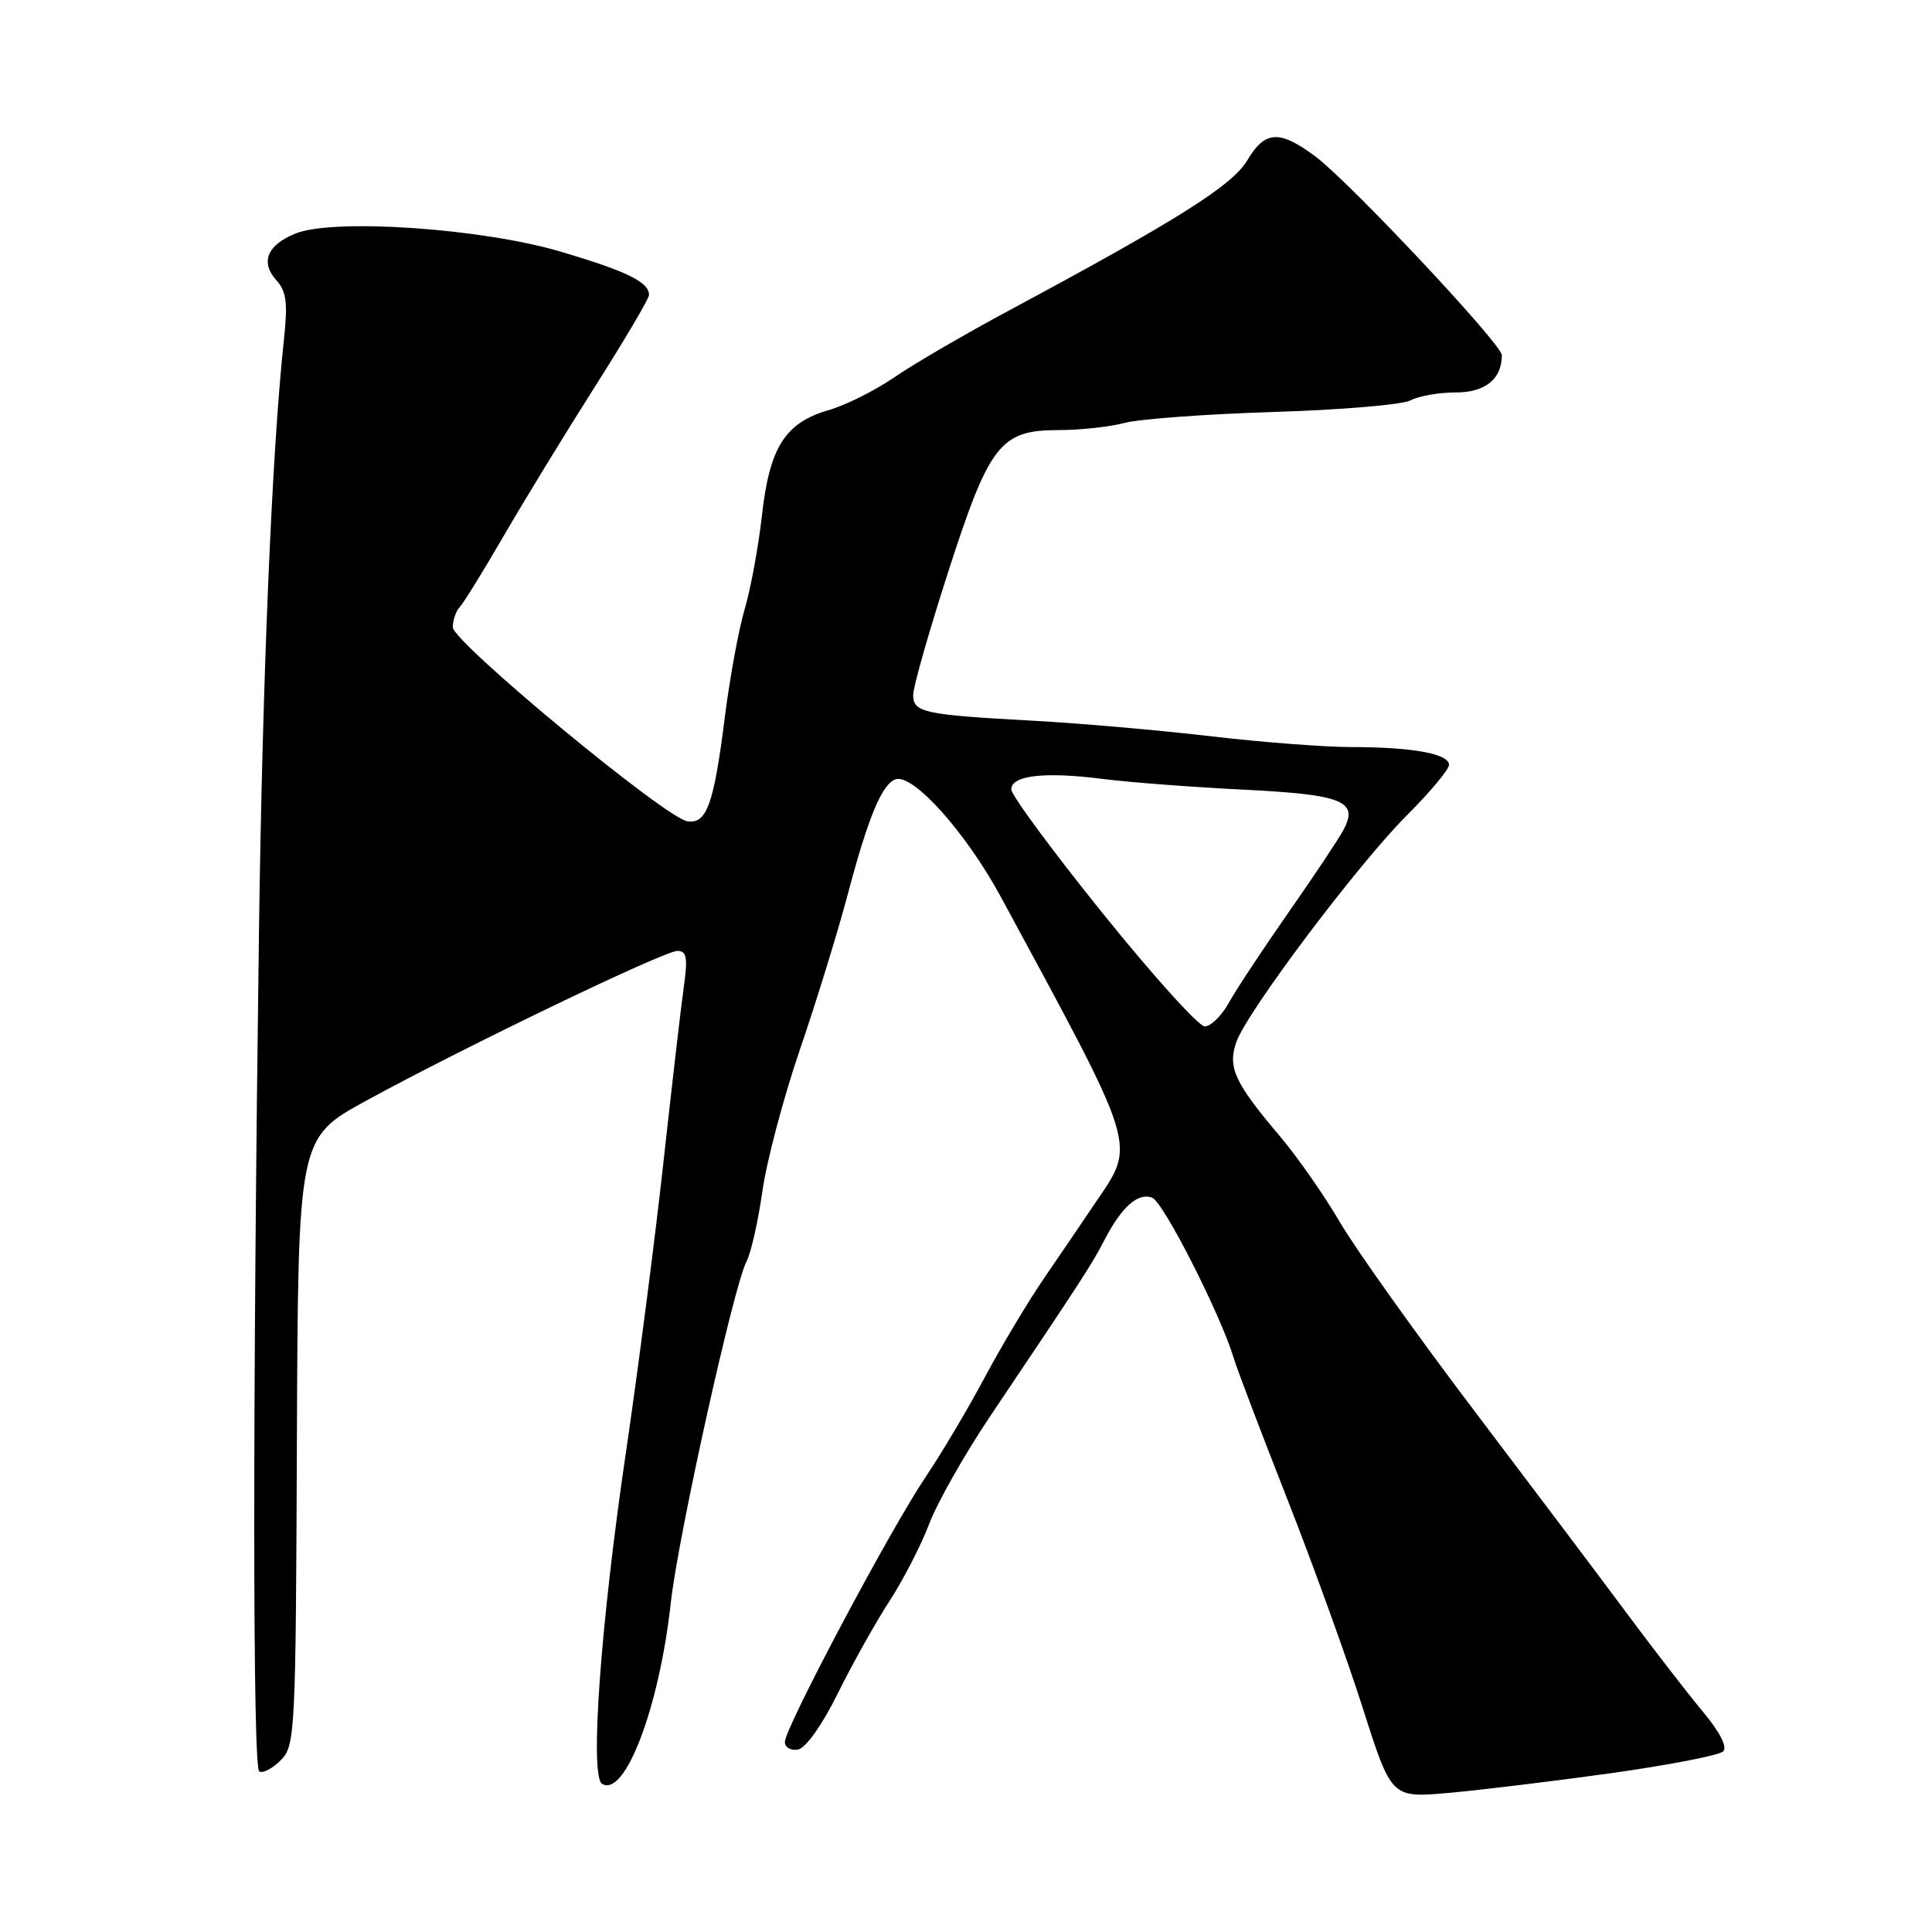 <?xml version="1.0" encoding="UTF-8" standalone="no"?>
<!DOCTYPE svg PUBLIC "-//W3C//DTD SVG 1.1//EN" "http://www.w3.org/Graphics/SVG/1.1/DTD/svg11.dtd" >
<svg xmlns="http://www.w3.org/2000/svg" xmlns:xlink="http://www.w3.org/1999/xlink" version="1.1" viewBox="0 0 256 256">
 <g >
 <path fill="currentColor"
d=" M 213.45 234.96 C 221.12 233.88 227.81 232.59 228.33 232.07 C 228.91 231.49 227.89 229.50 225.65 226.82 C 223.67 224.44 219.21 218.68 215.73 214.00 C 212.26 209.32 203.11 197.18 195.40 187.00 C 187.69 176.82 179.67 165.57 177.58 162.00 C 175.50 158.43 171.88 153.25 169.55 150.50 C 163.60 143.48 162.65 141.43 163.82 138.08 C 165.22 134.07 179.98 114.45 186.47 107.98 C 189.51 104.94 192.00 101.96 192.00 101.35 C 192.00 99.88 187.21 99.00 179.12 98.99 C 175.48 98.99 167.05 98.34 160.38 97.55 C 153.71 96.77 143.14 95.84 136.88 95.50 C 122.39 94.71 121.00 94.41 121.00 92.08 C 121.00 91.04 123.06 83.79 125.58 75.97 C 131.08 58.88 132.53 57.00 140.20 56.99 C 143.12 56.99 147.07 56.56 149.00 56.04 C 150.93 55.52 159.80 54.87 168.73 54.59 C 177.65 54.32 185.84 53.62 186.91 53.05 C 187.99 52.47 190.68 52.00 192.90 52.00 C 196.81 52.00 199.00 50.23 199.00 47.06 C 199.00 45.61 178.89 24.18 174.32 20.75 C 169.54 17.18 167.62 17.28 165.27 21.25 C 163.29 24.58 156.00 29.17 133.83 41.07 C 127.96 44.22 121.08 48.22 118.54 49.97 C 116.00 51.72 112.07 53.69 109.81 54.34 C 104.03 56.01 101.97 59.26 100.96 68.31 C 100.49 72.48 99.46 78.07 98.67 80.73 C 97.88 83.40 96.70 89.83 96.04 95.04 C 94.59 106.61 93.63 109.24 91.06 108.82 C 88.09 108.33 60.00 85.07 60.00 83.11 C 60.00 82.17 60.41 80.97 60.91 80.45 C 61.41 79.93 64.04 75.67 66.75 71.00 C 69.46 66.33 74.90 57.42 78.84 51.22 C 82.78 45.02 86.00 39.56 86.00 39.09 C 86.00 37.39 83.14 35.97 74.42 33.38 C 63.88 30.24 44.09 28.89 39.08 30.97 C 35.38 32.50 34.48 34.76 36.62 37.13 C 37.97 38.63 38.15 40.13 37.60 45.23 C 36.04 59.71 34.78 89.75 34.32 123.00 C 33.47 186.04 33.48 234.18 34.35 234.72 C 34.82 235.01 36.10 234.35 37.19 233.25 C 39.11 231.34 39.19 229.75 39.34 191.03 C 39.50 150.79 39.50 150.79 48.50 145.86 C 61.44 138.78 87.98 126.00 89.76 126.00 C 90.99 126.00 91.15 126.89 90.61 130.75 C 90.24 133.36 89.03 143.82 87.91 154.00 C 86.79 164.18 84.55 181.50 82.93 192.50 C 79.57 215.31 78.13 235.34 79.77 236.36 C 82.81 238.24 87.37 226.22 88.89 212.33 C 89.85 203.61 97.24 170.29 98.91 167.17 C 99.50 166.06 100.45 161.87 101.02 157.85 C 101.59 153.83 103.84 145.35 106.01 139.02 C 108.18 132.68 111.05 123.37 112.38 118.33 C 115.06 108.22 116.89 103.85 118.68 103.26 C 121.01 102.51 128.01 110.33 132.61 118.83 C 150.97 152.76 150.55 151.39 145.11 159.42 C 143.60 161.67 140.59 166.08 138.43 169.24 C 136.27 172.39 132.70 178.35 130.50 182.48 C 128.30 186.61 124.76 192.58 122.63 195.74 C 117.94 202.70 104.00 228.96 104.00 230.82 C 104.00 231.55 104.79 232.00 105.75 231.82 C 106.77 231.63 108.95 228.56 111.00 224.41 C 112.92 220.52 116.00 215.02 117.83 212.20 C 119.67 209.37 122.05 204.75 123.12 201.93 C 124.19 199.10 127.83 192.68 131.21 187.65 C 143.38 169.53 144.73 167.45 146.33 164.34 C 148.61 159.92 150.79 157.98 152.67 158.70 C 154.17 159.28 161.78 174.27 163.49 180.00 C 163.90 181.38 167.06 189.70 170.52 198.50 C 173.98 207.30 178.51 219.84 180.59 226.37 C 184.37 238.24 184.37 238.24 191.94 237.57 C 196.10 237.20 205.78 236.03 213.45 234.96 Z  M 146.09 120.99 C 139.44 112.73 134.00 105.36 134.00 104.60 C 134.00 102.74 138.38 102.23 146.09 103.21 C 149.61 103.66 158.00 104.30 164.73 104.63 C 177.97 105.29 180.07 106.14 178.00 110.00 C 177.37 111.18 174.08 116.12 170.68 120.98 C 167.28 125.85 163.73 131.22 162.80 132.92 C 161.86 134.61 160.44 136.00 159.63 136.00 C 158.83 136.00 152.74 129.24 146.09 120.99 Z "/>
</g>
</svg>